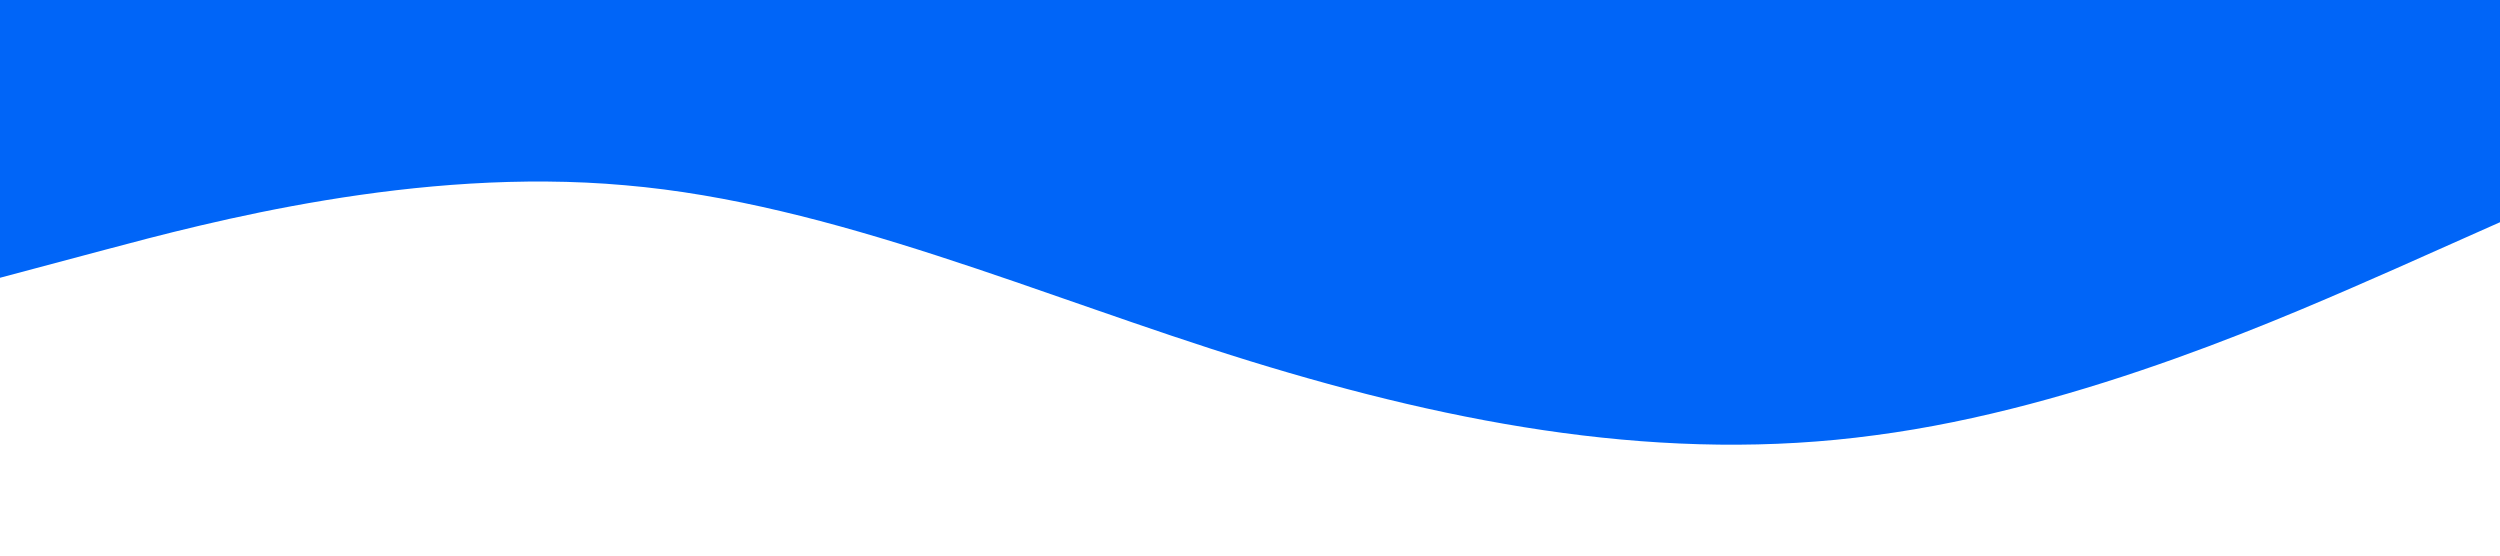<?xml version="1.0" standalone="no"?><svg xmlns="http://www.w3.org/2000/svg" viewBox="0 0 1440 320"><path fill="#0065F8" fill-opacity="1" d="M0,160L60,144C120,128,240,96,360,106.7C480,117,600,171,720,208C840,245,960,267,1080,250.7C1200,235,1320,181,1380,154.7L1440,128L1440,0L1380,0C1320,0,1200,0,1080,0C960,0,840,0,720,0C600,0,480,0,360,0C240,0,120,0,60,0L0,0Z"></path></svg>